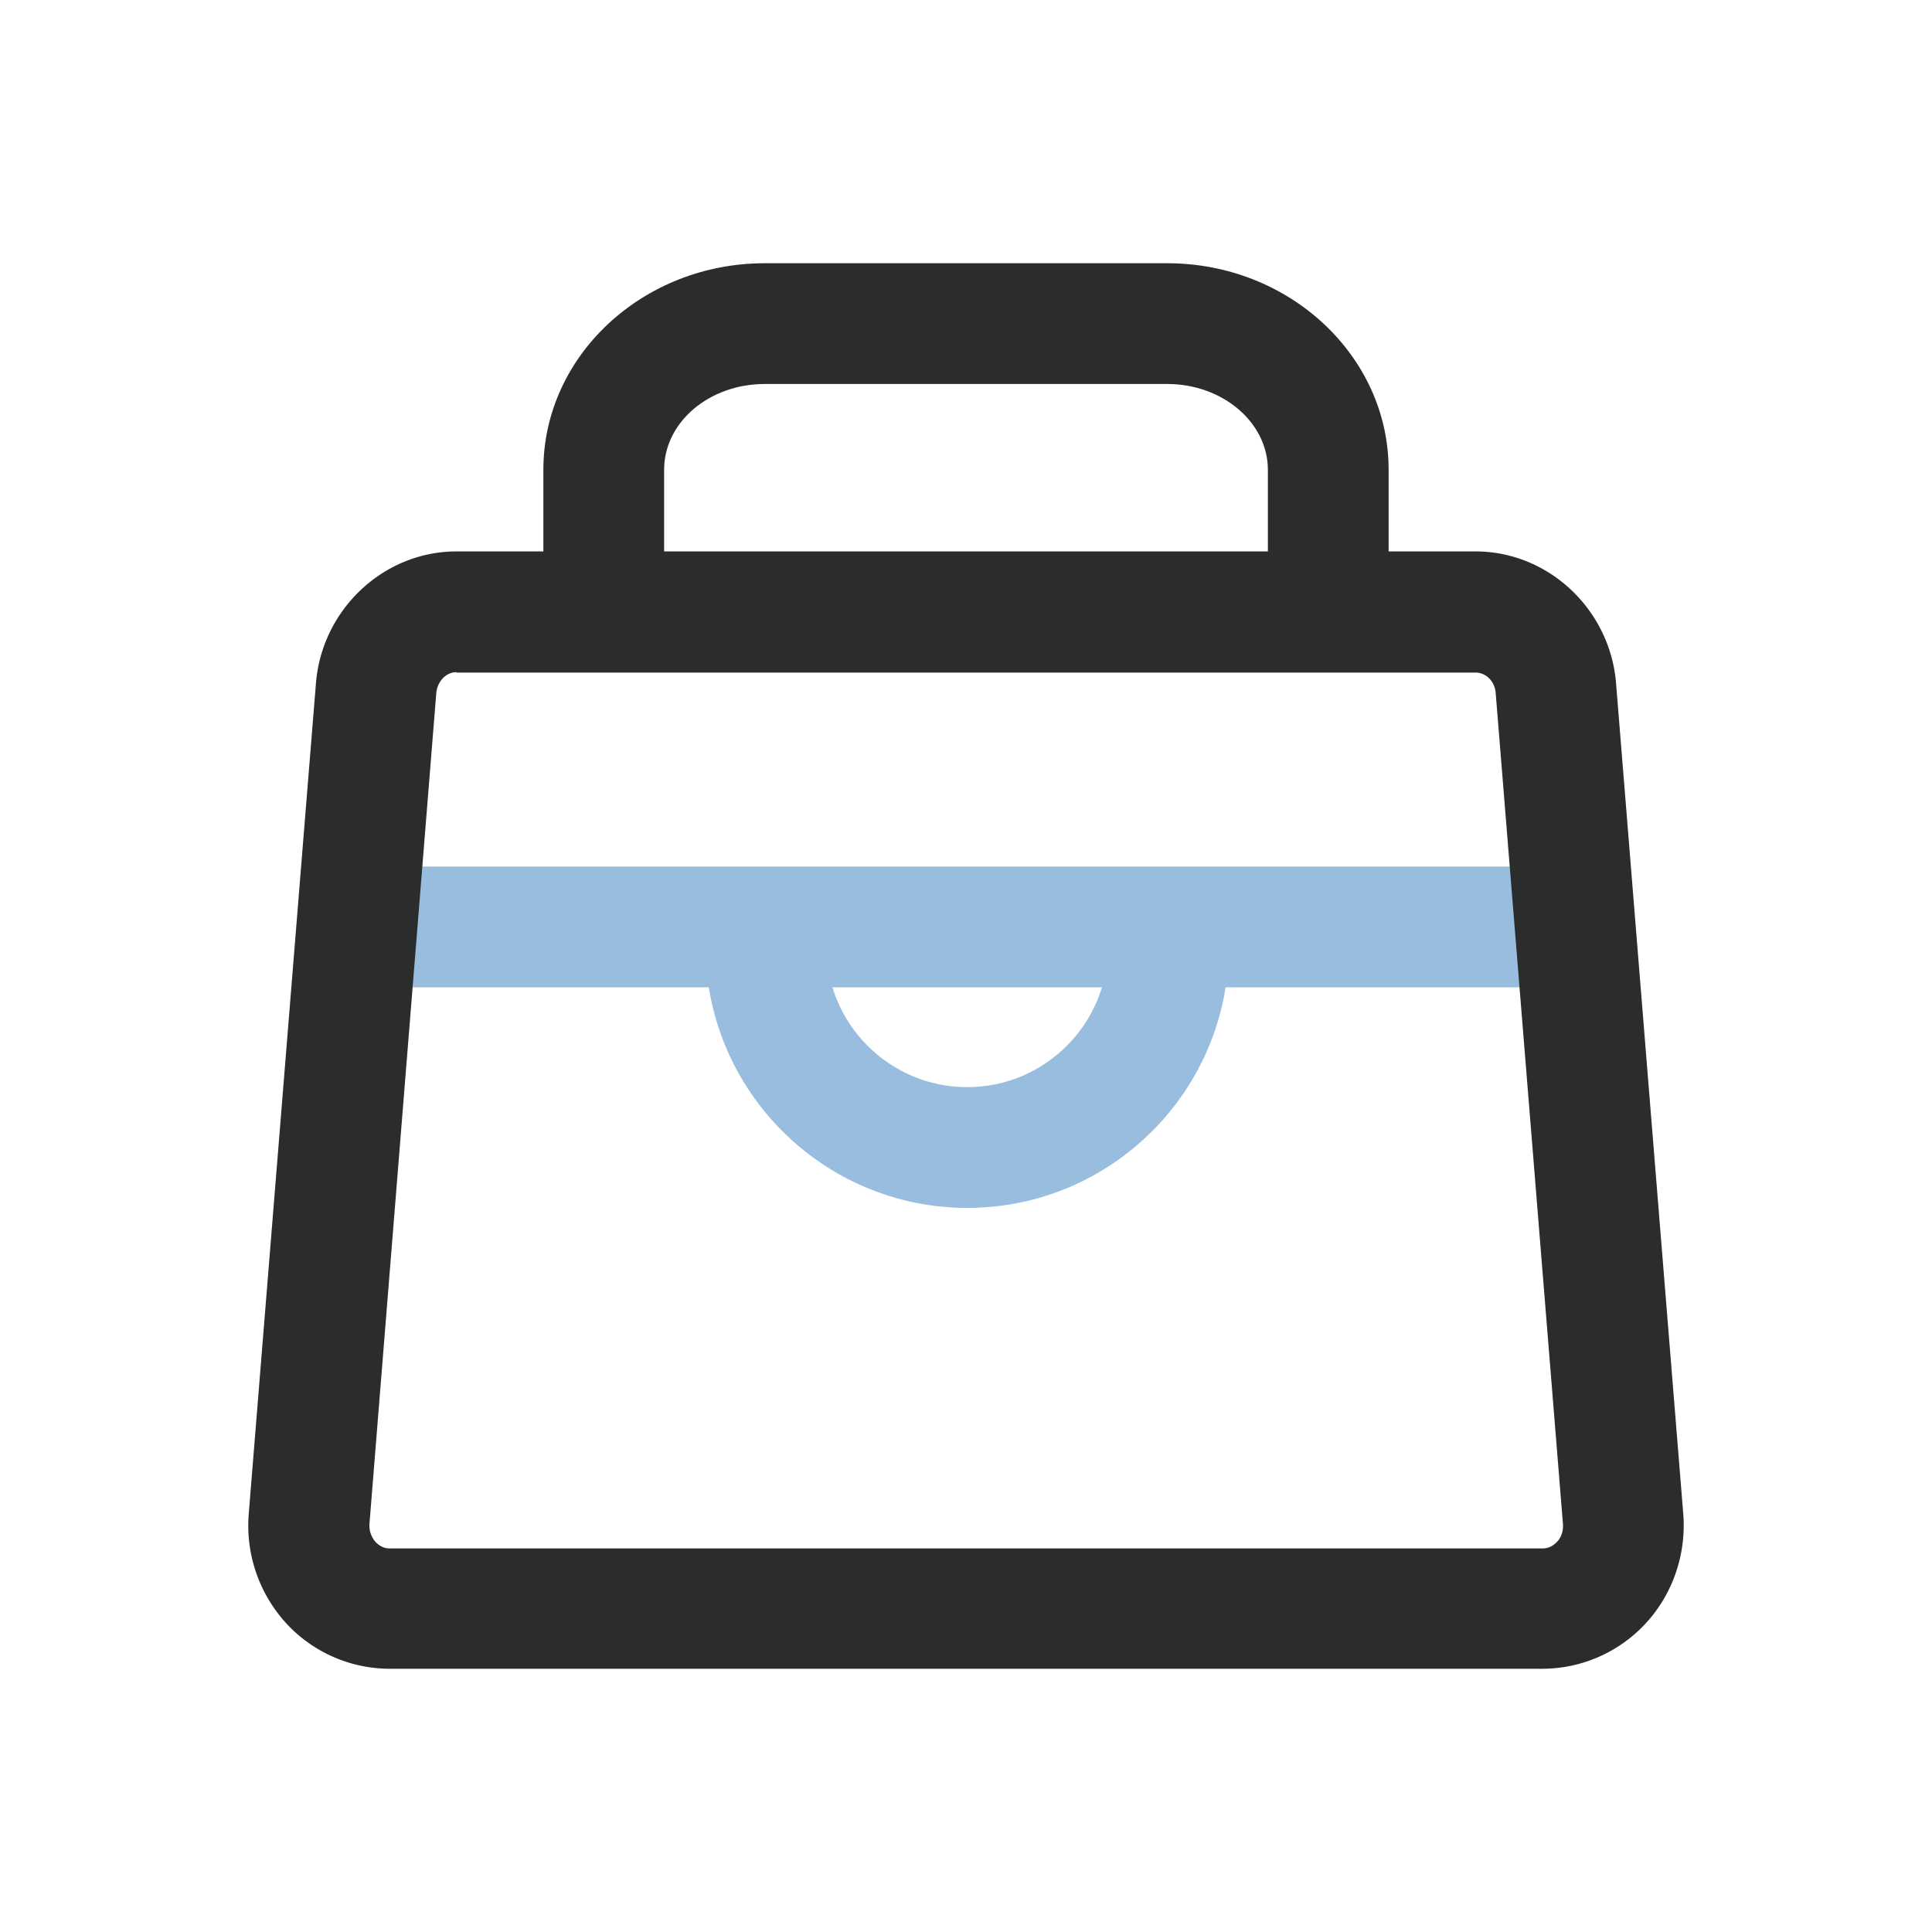 <?xml version="1.0" standalone="no"?><!DOCTYPE svg PUBLIC "-//W3C//DTD SVG 1.1//EN" "http://www.w3.org/Graphics/SVG/1.1/DTD/svg11.dtd"><svg t="1642578330748" class="icon" viewBox="0 0 1024 1024" version="1.1" xmlns="http://www.w3.org/2000/svg" p-id="5955" data-spm-anchor-id="a313x.7781069.0.i18" xmlns:xlink="http://www.w3.org/1999/xlink" width="200" height="200"><defs><style type="text/css"></style></defs><path d="M213.333 459.307h597.333v64H213.333z" fill="#99BDDF" p-id="5956" data-spm-anchor-id="a313x.7781069.0.i17" class=""></path><path d="M512.64 640.213c-76.373 0-138.667-62.293-138.667-138.667h64c0 41.173 33.493 74.667 74.667 74.667s74.667-33.493 74.667-74.667h64c0 76.373-62.08 138.667-138.667 138.667z" fill="#99BDDF" p-id="5957" data-spm-anchor-id="a313x.7781069.0.i19" class=""></path><path d="M817.707 884.48H206.293a74.667 74.667 0 0 1-54.4-23.893 76.736 76.736 0 0 1-20.053-58.24l35.627-440.32c3.2-39.04 35.84-69.76 74.453-69.76h540.16c38.613 0 71.253 30.72 74.453 69.76l35.627 440.32c1.707 21.333-5.547 42.667-20.053 58.24a74.667 74.667 0 0 1-54.4 23.893zM241.92 356.267c-5.547 0-10.027 4.907-10.667 10.88L195.84 807.467c-0.427 4.907 1.92 8.32 3.2 9.813 1.493 1.493 3.84 3.413 7.467 3.413h611.2c3.627 0 5.973-1.92 7.467-3.413 1.493-1.493 3.627-4.693 3.2-9.813l-35.627-440.107c-0.427-6.187-5.12-10.88-10.667-10.88H241.92z" fill="#2B2C2C" p-id="5958"></path><path d="M736 324.267h-64v-75.307c0-24.96-23.893-45.44-53.333-45.44H405.333c-29.44 0-53.333 20.267-53.333 45.44v75.307h-64v-75.307c0-60.373 52.693-109.44 117.333-109.44h213.333c64.64 0 117.333 49.067 117.333 109.44v75.307z" fill="#2B2C2C" p-id="5959"></path></svg>